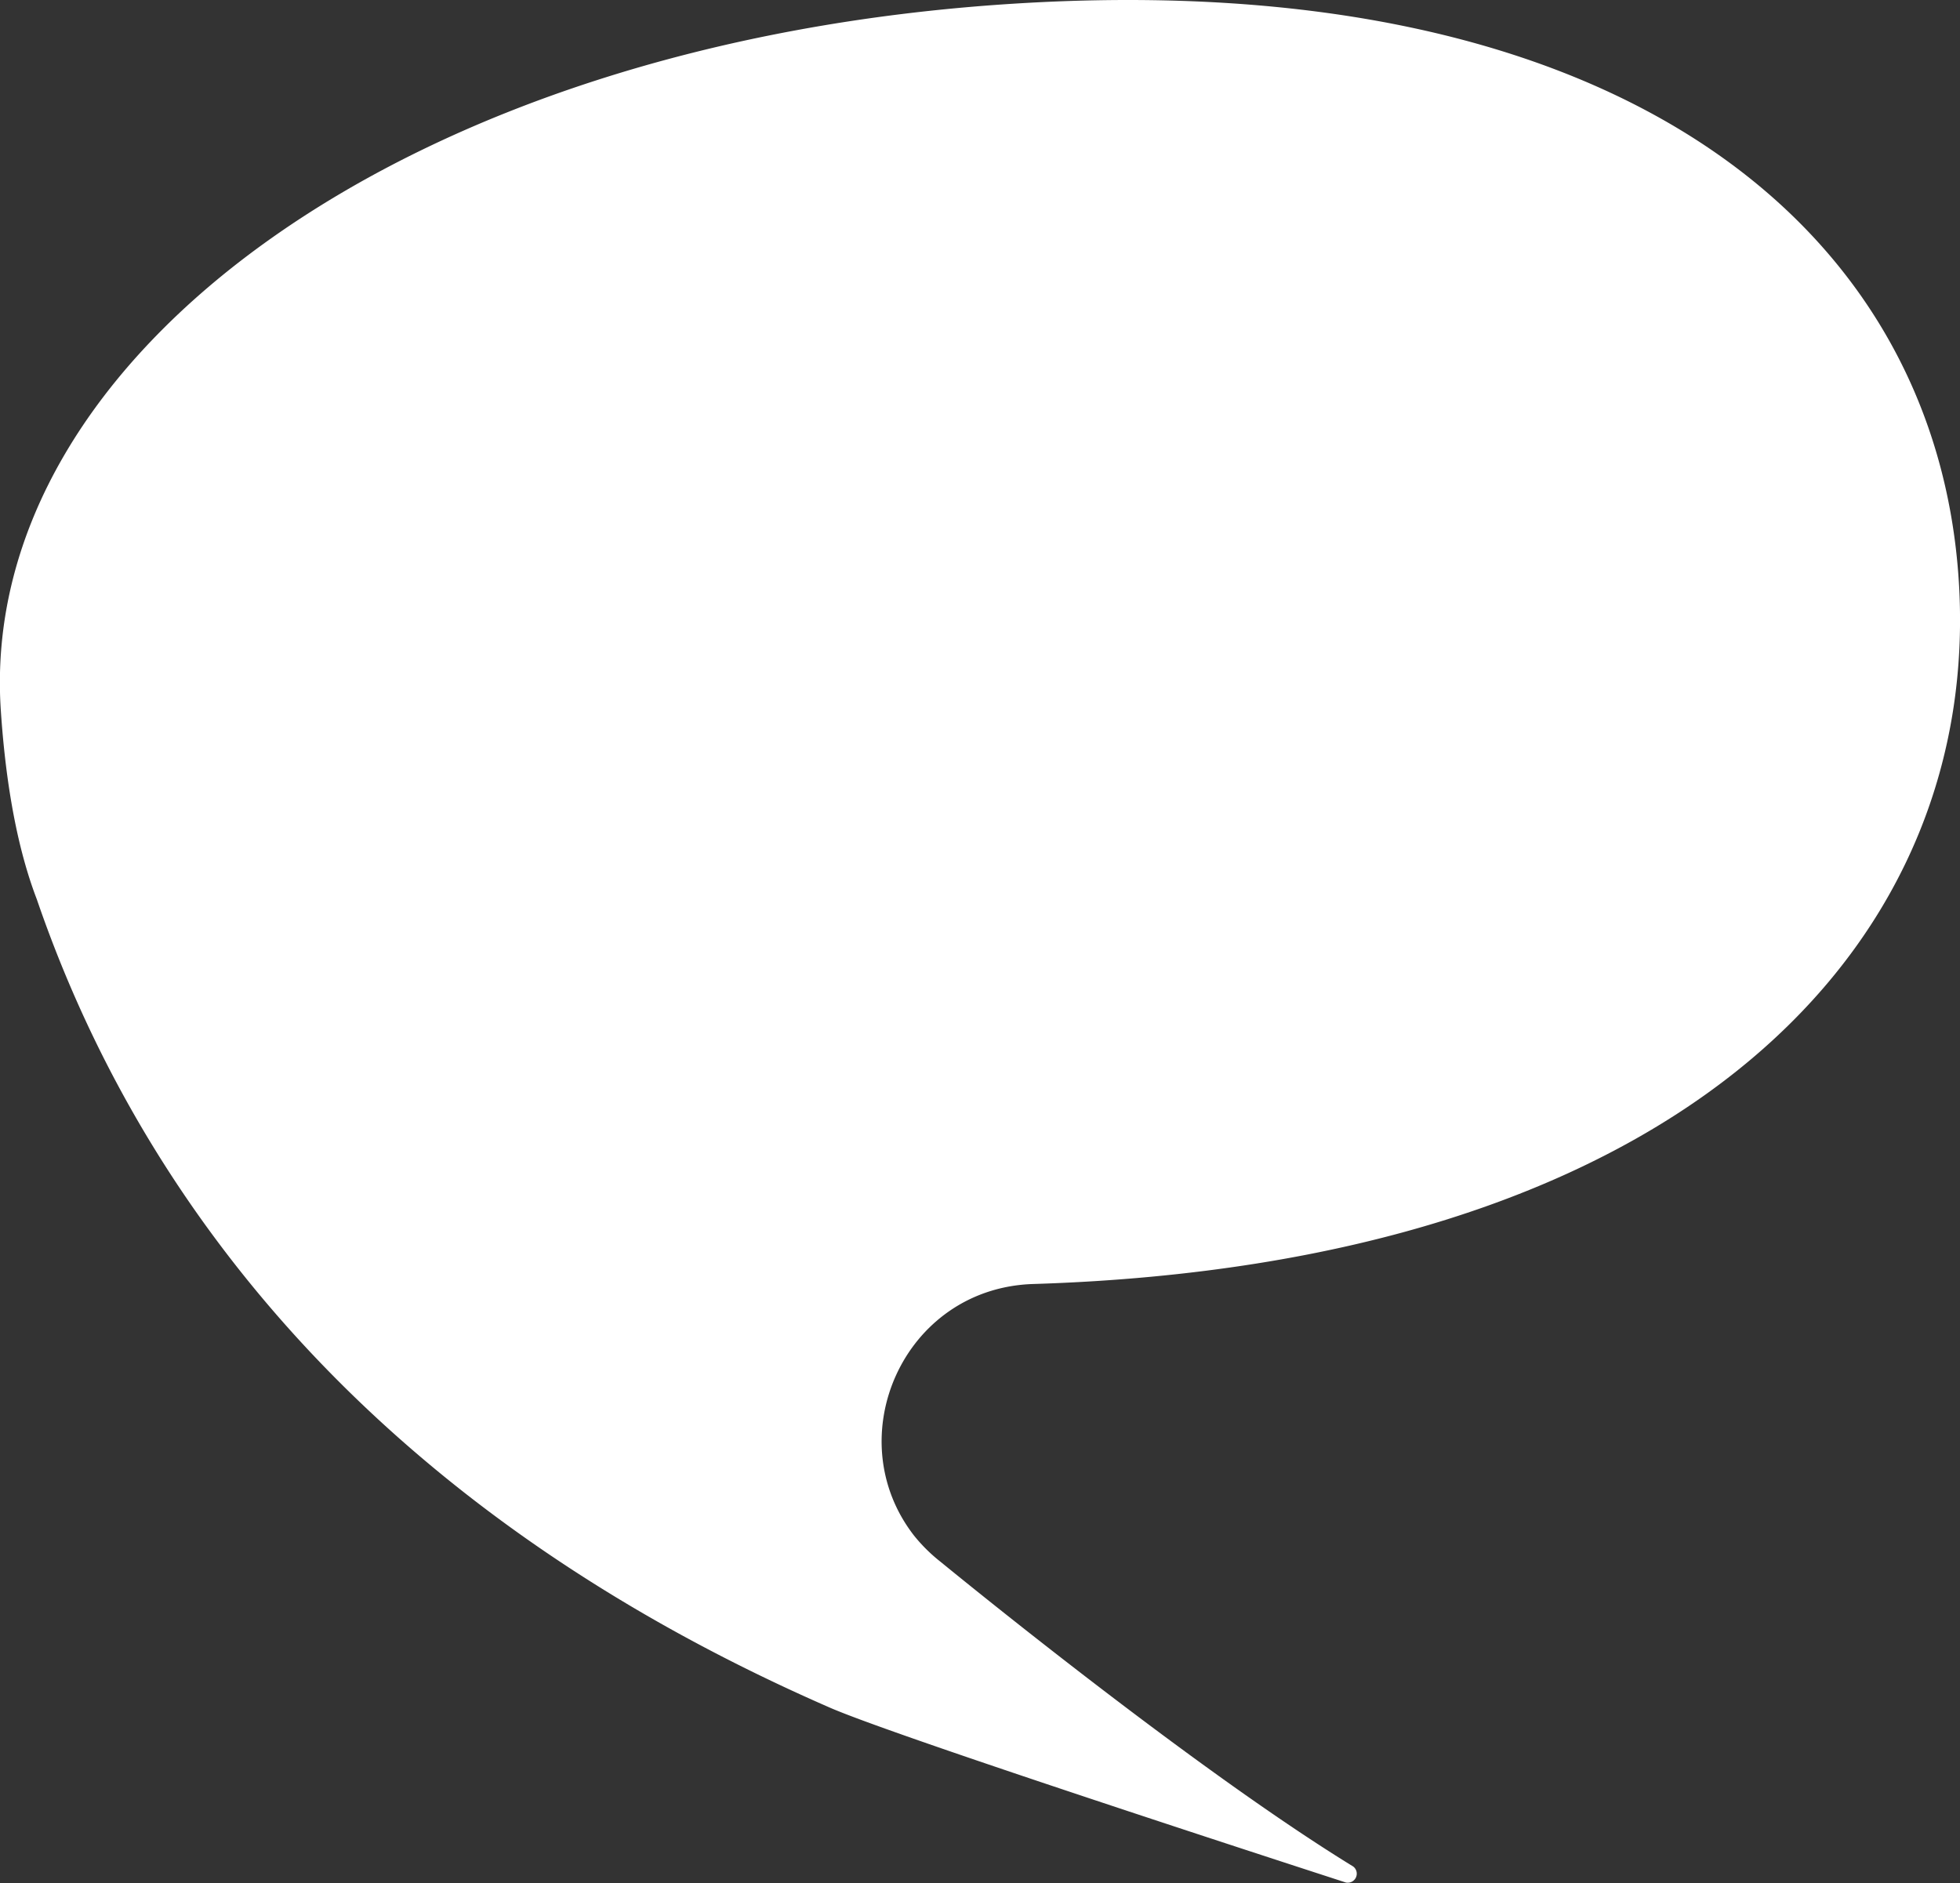 <svg xmlns="http://www.w3.org/2000/svg" viewBox="0 0 651.66 626.13"><rect x="0" y="0" width="651.66" height="626.13" fill="#333333" stroke="none"/><defs><style>.cls-1{fill:#fff;}</style></defs><title>Asset 1</title><g id="Layer_2" data-name="Layer 2"><g id="Layer_1-2" data-name="Layer 1"><path class="cls-1" d="M275.9,567.8C105.65,493.5,39.61,378.85,12.23,299c-7.78-20.29-10.78-44.58-12-63.46C-7.06,118.2,135.54,13.82,337.27,1.21s306.65,74.89,314,192.2S565.55,413.41,363.83,426q-10.18.63-20.25.94c-43.26,1.33-65,51.09-39.68,83.66a54.4,54.4,0,0,0,8.72,8.64c17,13.89,88.11,71.23,137.29,101.39a3,3,0,0,1-2.45,5.32C394.82,608.86,294.92,576.1,275.9,567.8Z"/></g></g></svg>